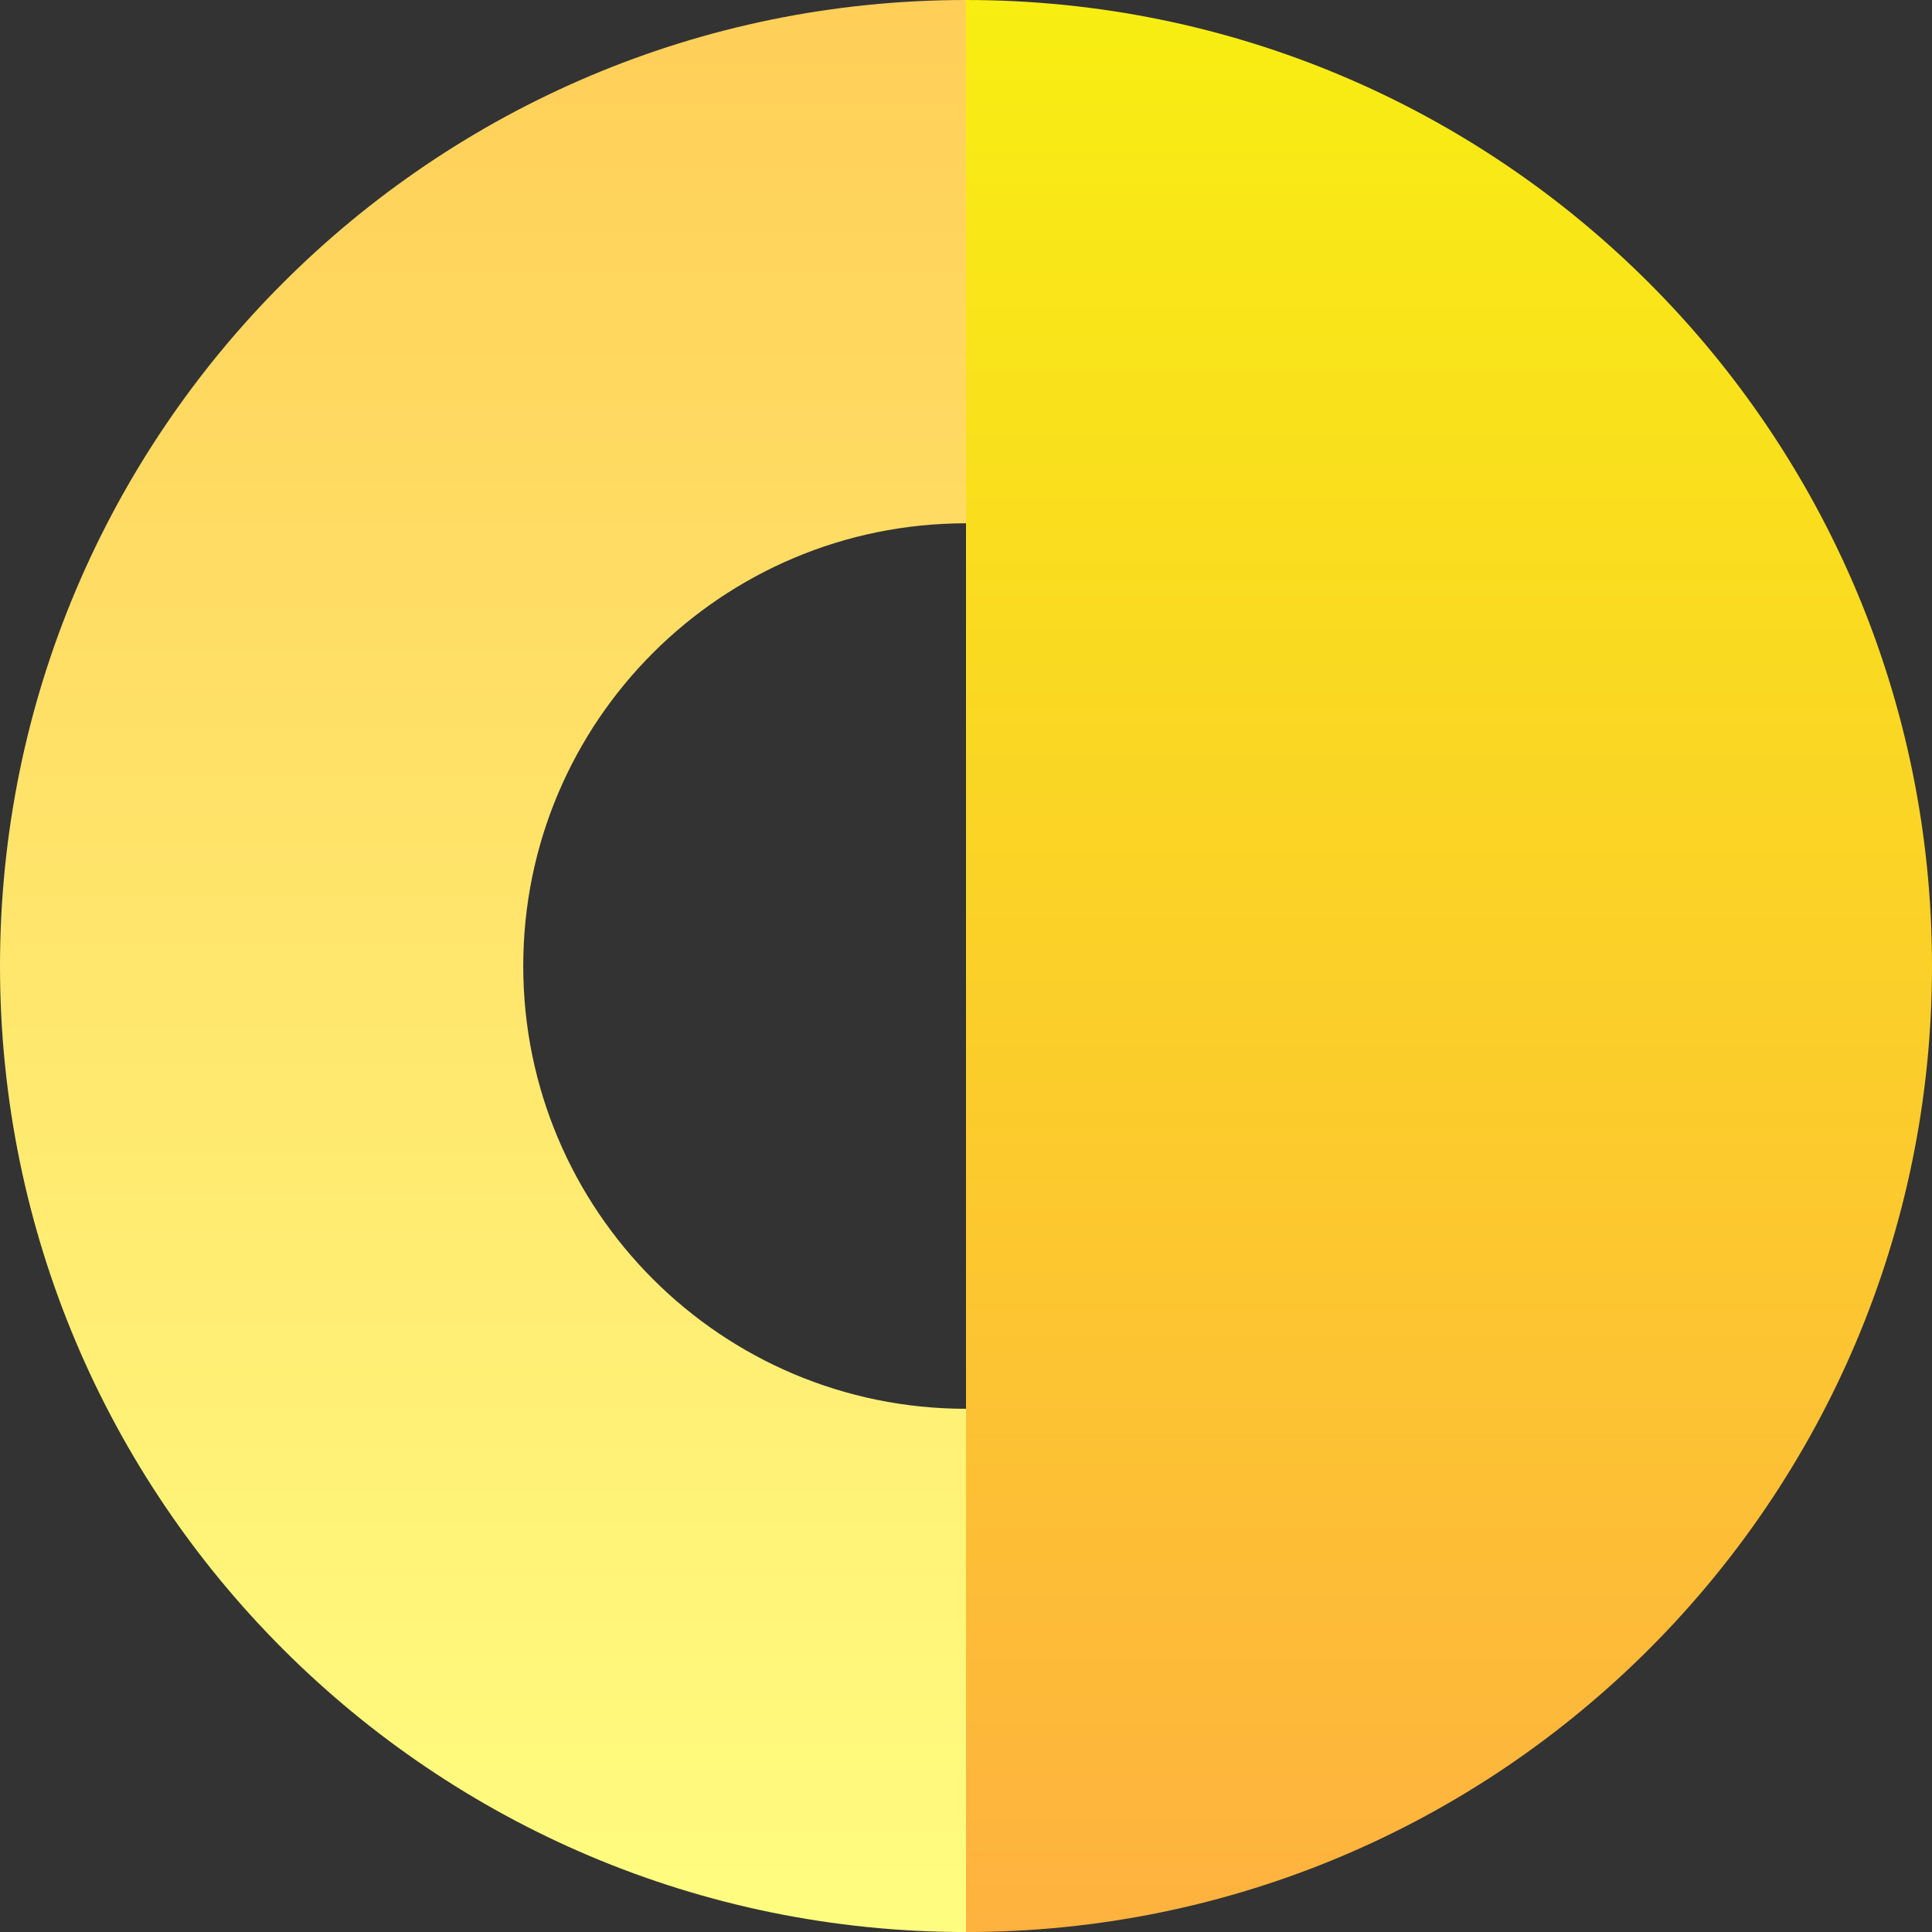 <svg width="48" height="48" viewBox="0 0 48 48" fill="none" xmlns="http://www.w3.org/2000/svg">
<rect x="0" y="0" width="48" height="48" fill="#333333" stroke="none"/>
<path d="M48 24C48 37.255 37.255 48.001 24 48.001V0C37.255 0 48 10.746 48 24Z" fill="url(#paint0_linear_feat3)"/>
<path fill-rule="evenodd" clip-rule="evenodd" d="M24 48.001C10.745 48.001 0 37.255 0 24C0 10.746 10.745 0 24 0V13.001C17.925 13.001 13 17.925 13 24C13 30.076 17.925 35.001 24 35.001V48.001Z" fill="url(#paint1_linear_feat3)"/>
<defs>
<linearGradient id="paint0_linear_feat3" x1="48" y1="0" x2="48" y2="48.001" gradientUnits="userSpaceOnUse">
<stop stop-color="#F8EE12"/>
<stop offset="1" stop-color="#FEB23F"/>
<stop offset="1" stop-color="#FEC062"/>
</linearGradient>
<linearGradient id="paint1_linear_feat3" x1="19" y1="48.001" x2="19" y2="0" gradientUnits="userSpaceOnUse">
<stop stop-color="#FFFD80"/>
<stop offset="1" stop-color="#FFCF58"/>
</linearGradient>
</defs>
</svg>
